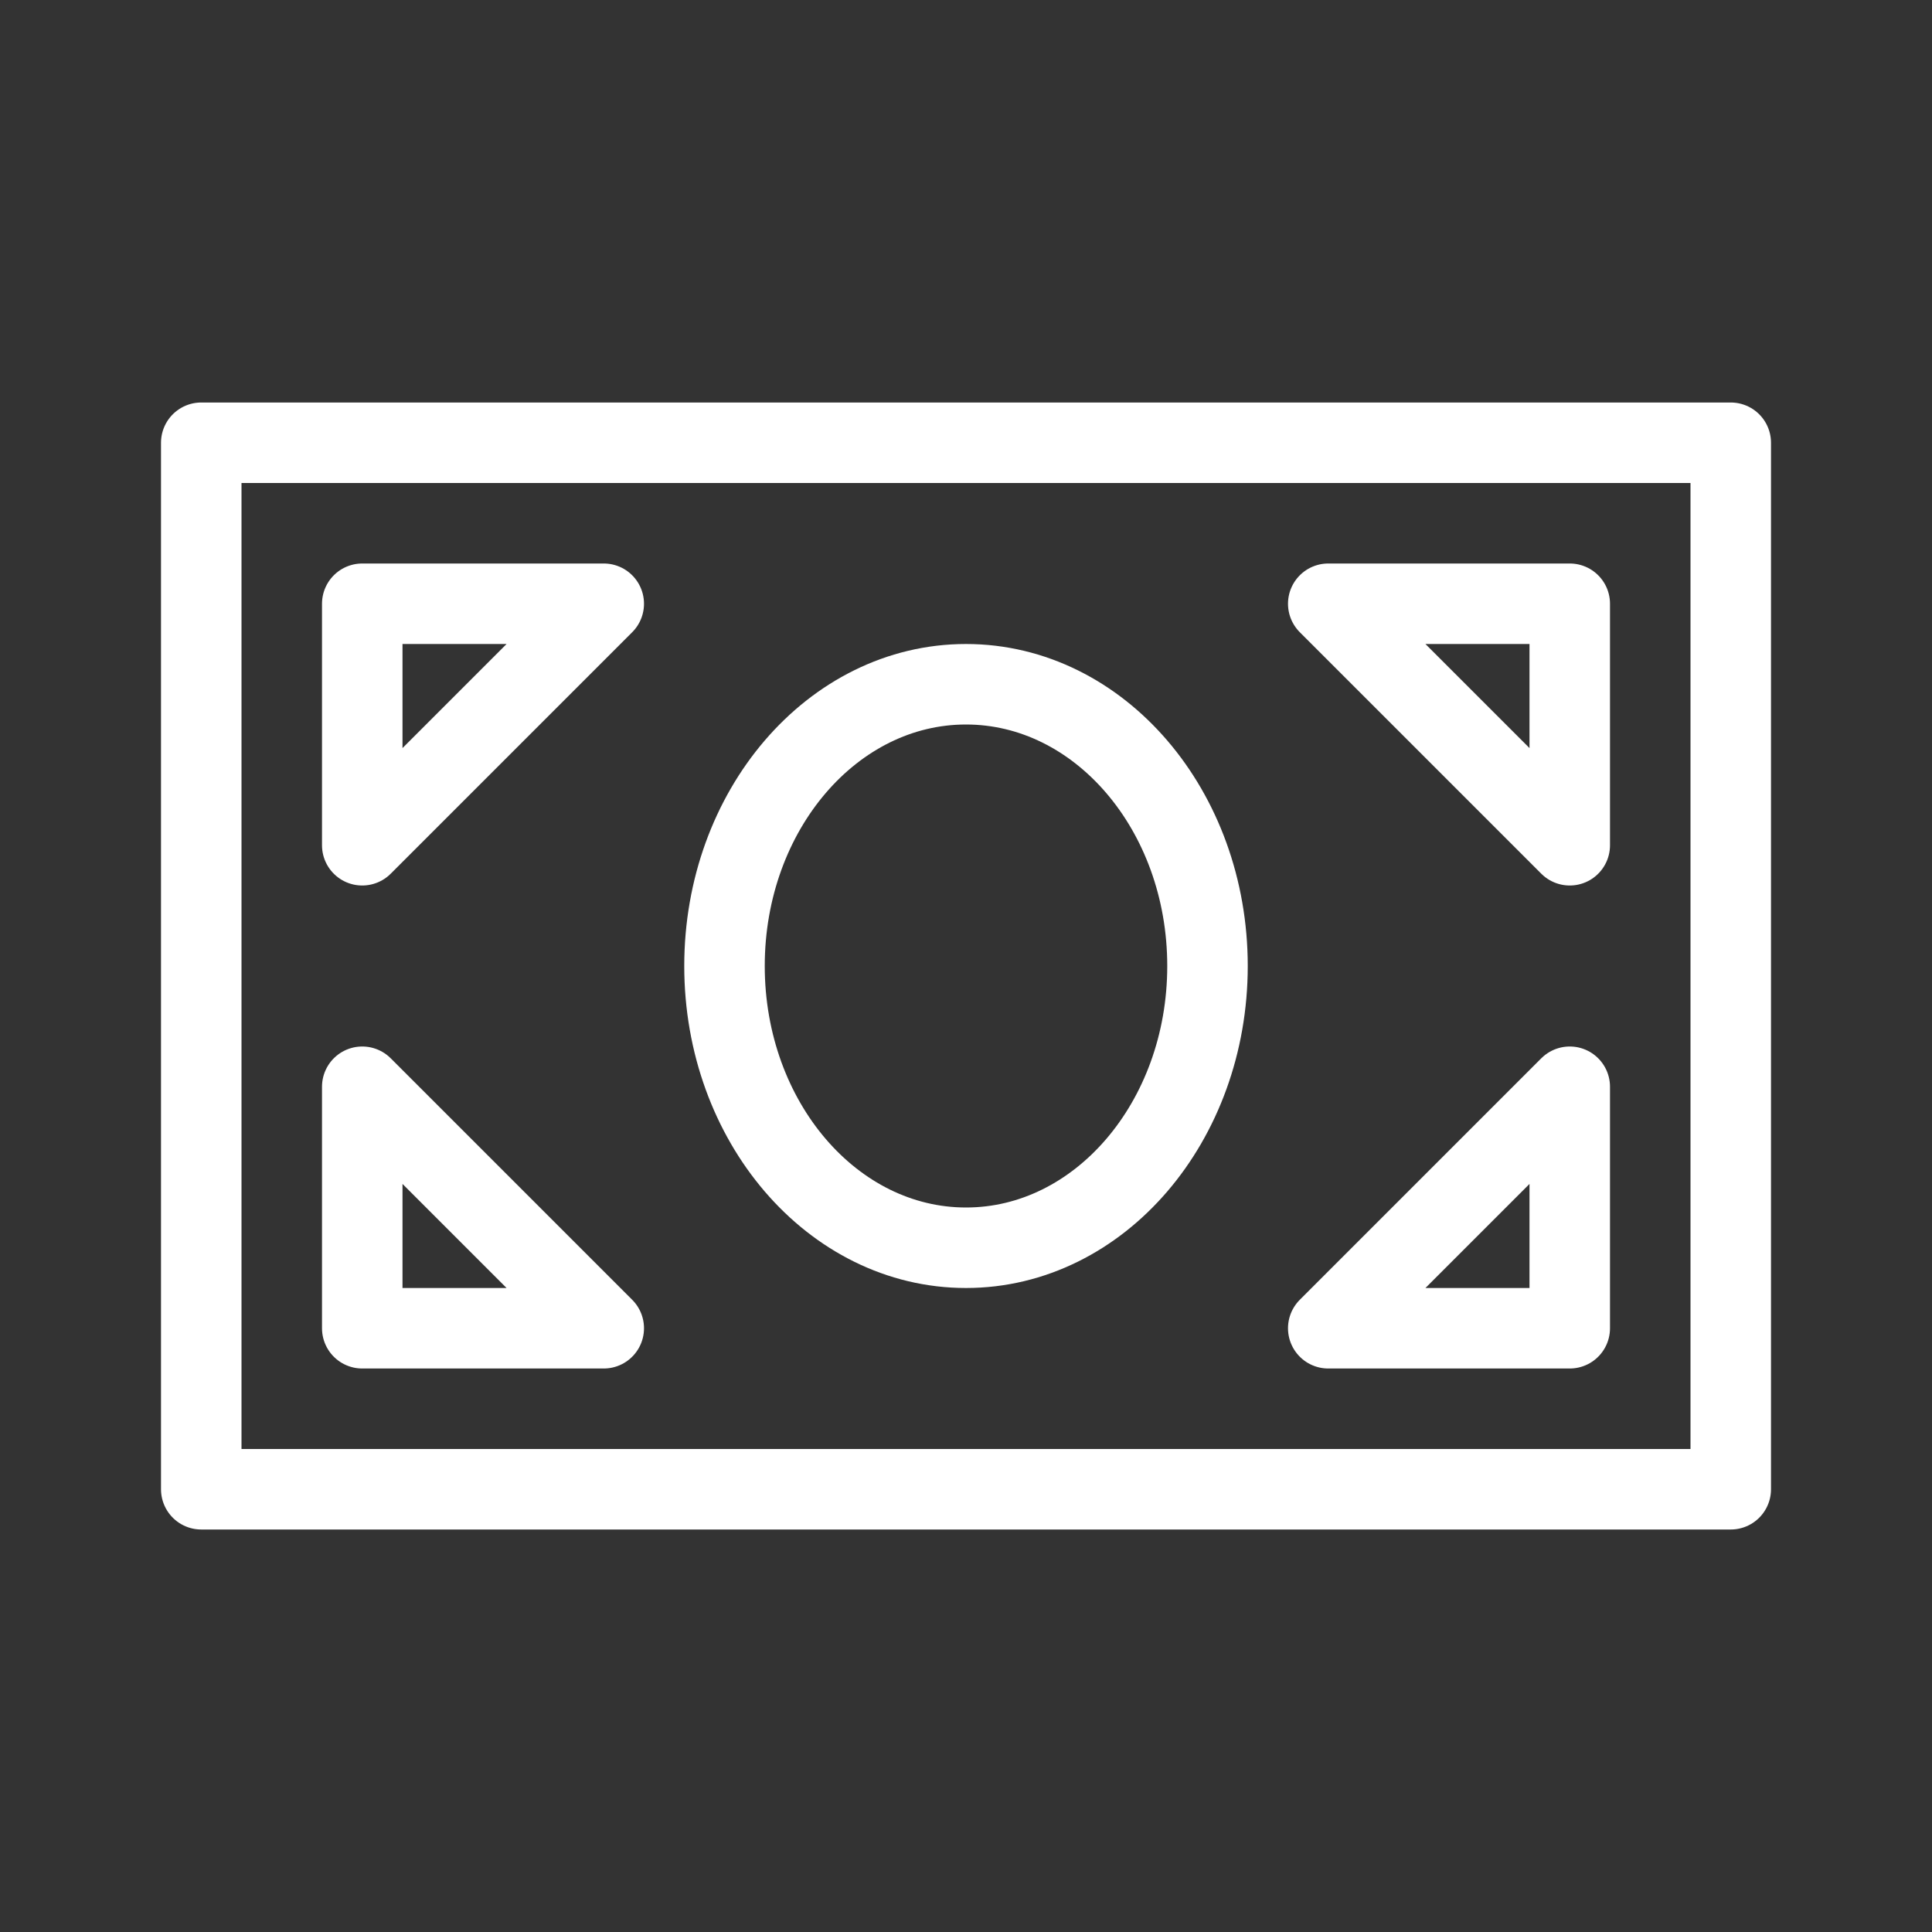 <svg id="Icons" xmlns="http://www.w3.org/2000/svg" viewBox="0 0 24 24"><rect x="0" y="0" width="24" height="24" fill="#333333" stroke="none"/><defs><style>.cls-1{fill:none;stroke:#fff;stroke-linecap:round;stroke-linejoin:round;}</style></defs><title>Money</title><rect class="cls-1" x="2.5" y="5.5" width="19" height="13"/><ellipse class="cls-1" cx="12" cy="12" rx="3" ry="3.5"/><polygon class="cls-1" points="16.5 16.5 19.5 13.5 19.5 16.5 16.5 16.5"/><polygon class="cls-1" points="19.5 10.5 16.5 7.5 19.5 7.5 19.5 10.5"/><polygon class="cls-1" points="7.5 7.5 4.5 10.5 4.5 7.5 7.5 7.5"/><polygon class="cls-1" points="4.5 13.5 7.5 16.5 4.5 16.5 4.5 13.5"/></svg>